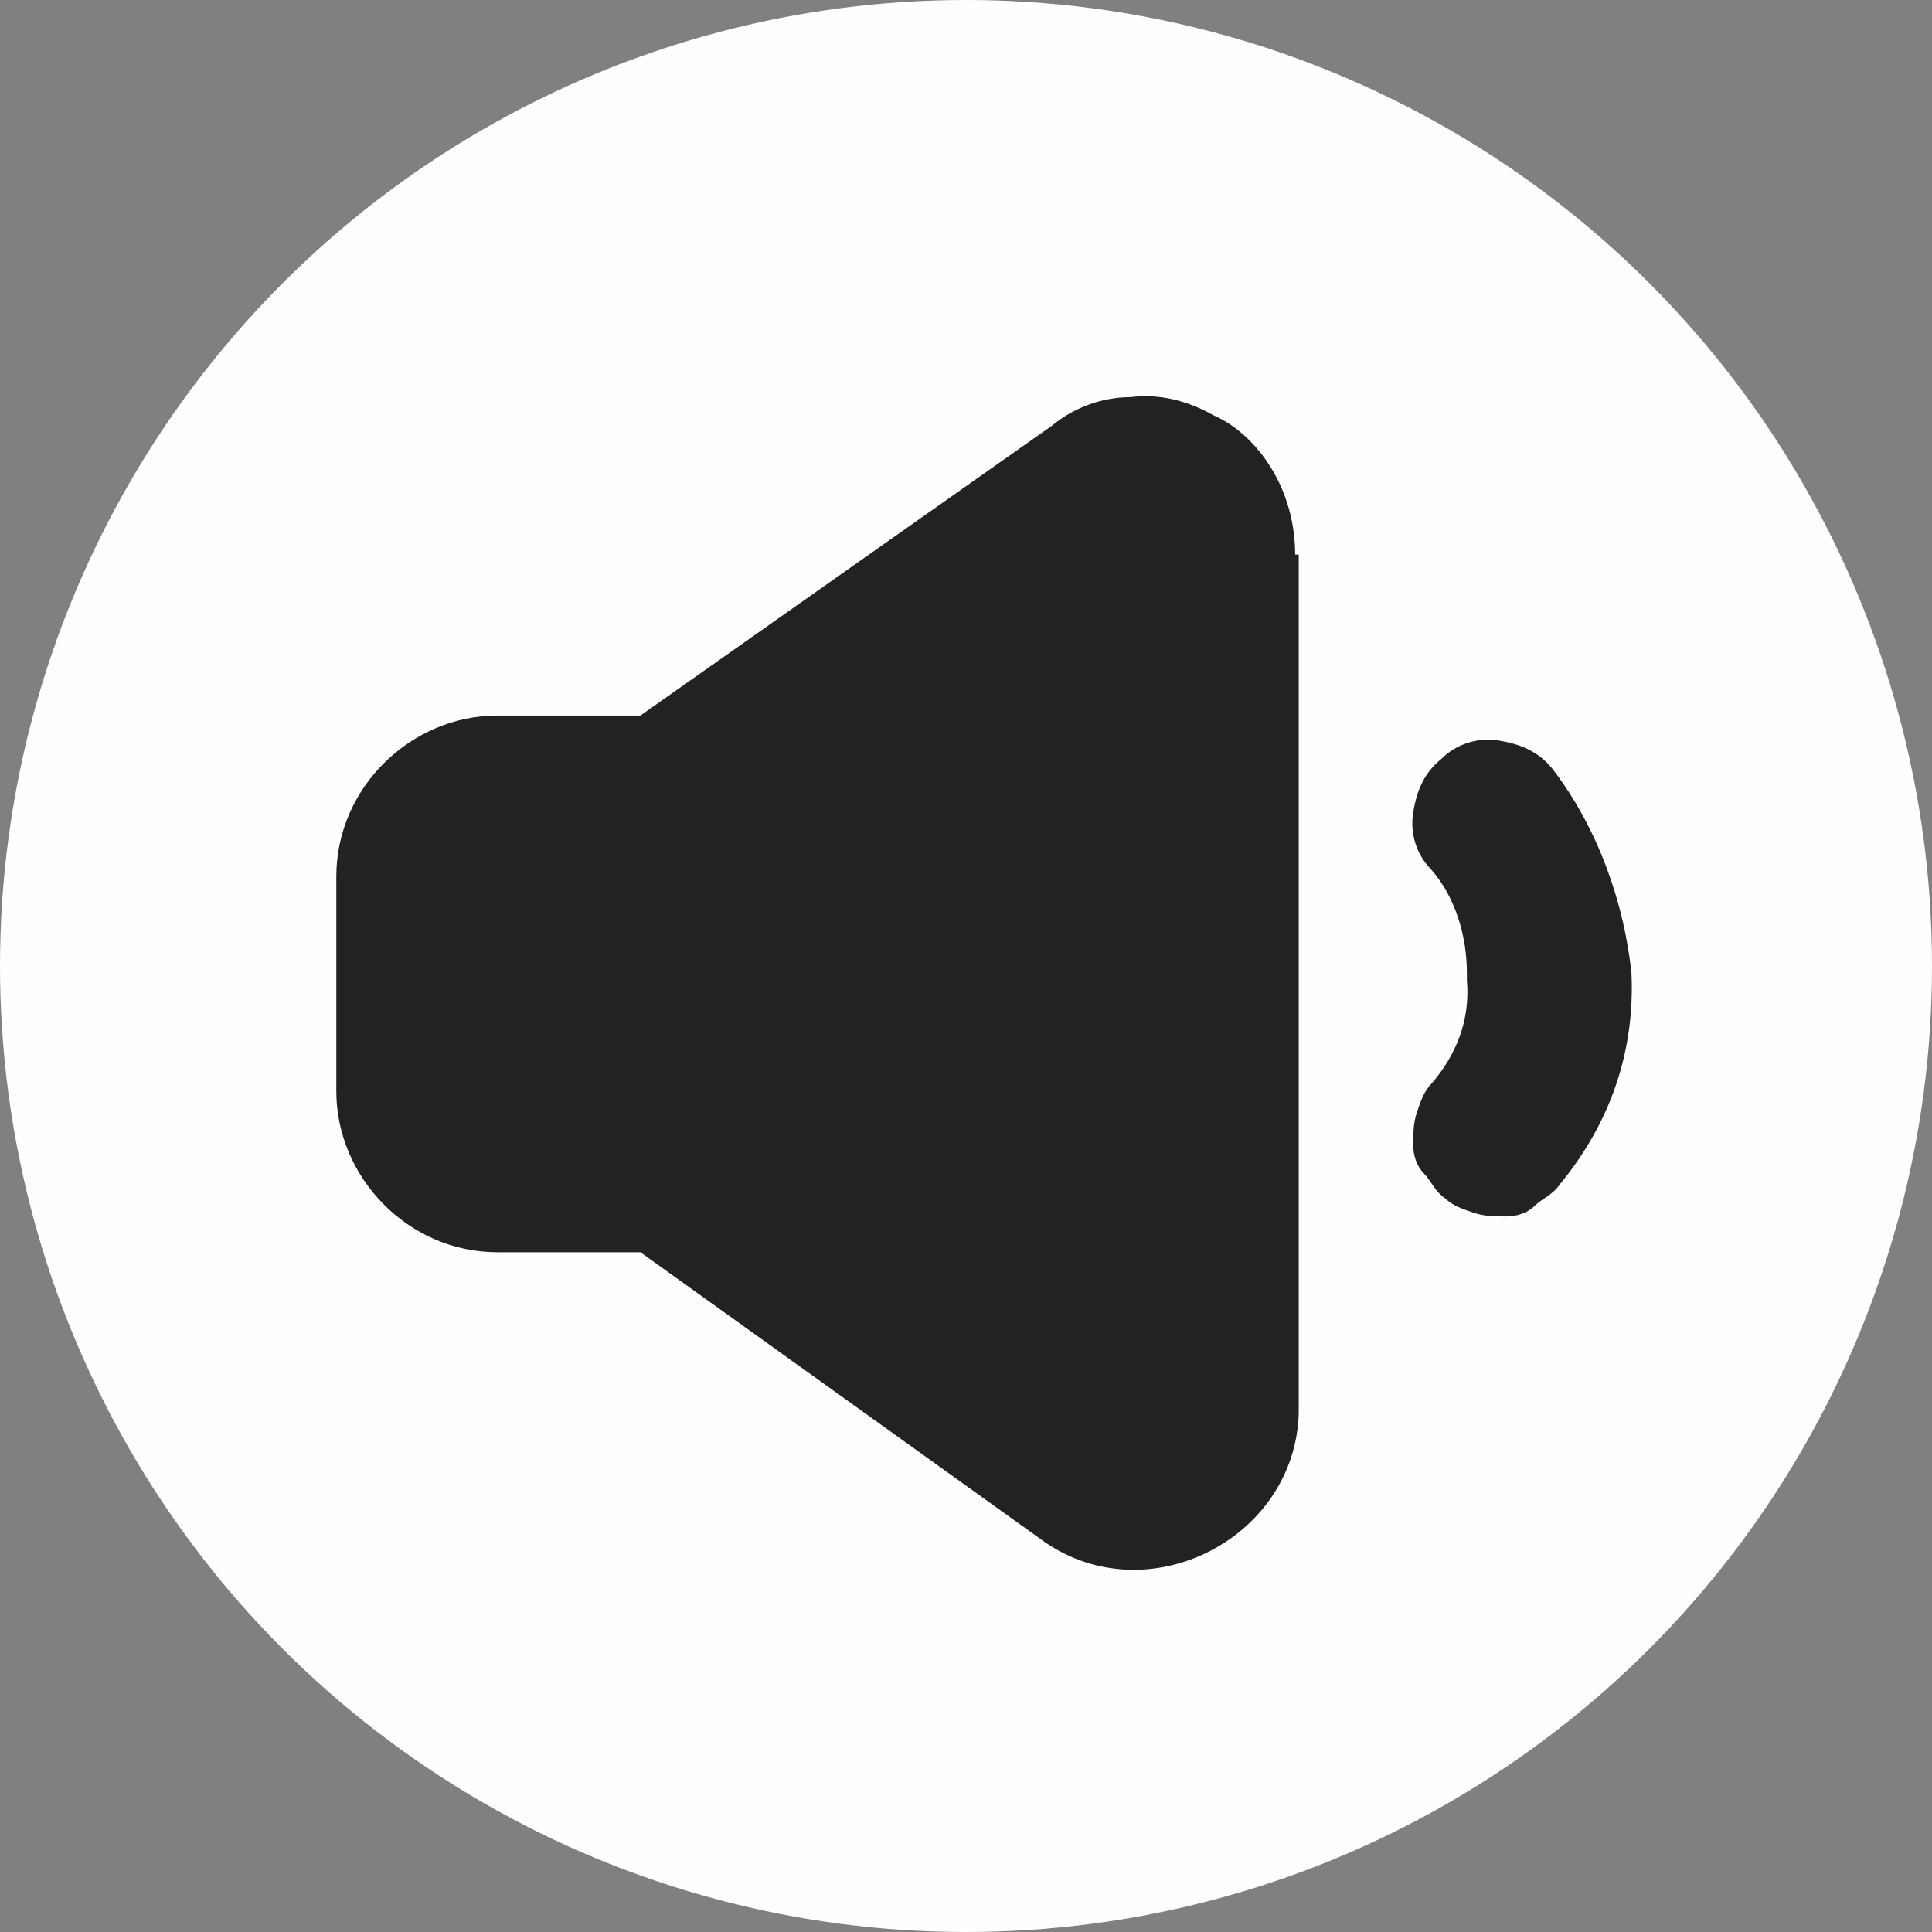 <?xml version="1.0" encoding="utf-8"?>
<!-- Generator: Adobe Illustrator 27.3.1, SVG Export Plug-In . SVG Version: 6.00 Build 0)  -->
<svg version="1.0" id="Calque_1" xmlns="http://www.w3.org/2000/svg" xmlns:xlink="http://www.w3.org/1999/xlink" x="0px" y="0px"
	 viewBox="0 0 54 54" style="enable-background:new 0 0 54 54;" xml:space="preserve">
<rect x="0" y="0" width="54" height="54" fill="#808080" stroke="none"/>
<style type="text/css">
	.st0{fill:#FDFEFF;}
	.st1{fill-rule:evenodd;clip-rule:evenodd;fill:#212222;}
</style>
<g>
	<circle class="st0" cx="27" cy="27" r="27"/>
</g>
<path class="st1" d="M36.2,15.5c0-0.8-0.2-1.6-0.6-2.3c-0.4-0.7-1-1.3-1.7-1.6c-0.7-0.4-1.5-0.6-2.3-0.5c-0.8,0-1.6,0.3-2.2,0.8l0,0
	l-11.5,8.1h-4c-2.4,0-4.5,2-4.5,4.5v6c0,2.4,2,4.5,4.5,4.5h4l11.3,8.1l0,0c2.9,2,7-0.1,7.1-3.6V15.5z M43.4,21.5
	c-0.4-0.5-0.9-0.7-1.5-0.8c-0.6-0.1-1.2,0.1-1.6,0.5c-0.5,0.4-0.7,0.9-0.8,1.5c-0.1,0.6,0.1,1.2,0.5,1.6c0.7,0.8,1,1.9,1,2.9
	c0,0.1,0,0.1,0,0.2c0.1,1.1-0.3,2.1-1,2.9c-0.2,0.2-0.3,0.5-0.4,0.8c-0.1,0.3-0.1,0.6-0.1,0.9c0,0.3,0.1,0.6,0.3,0.8
	s0.3,0.5,0.6,0.7c0.2,0.2,0.5,0.3,0.8,0.4c0.3,0.1,0.6,0.1,0.9,0.1c0.3,0,0.6-0.1,0.8-0.3s0.5-0.3,0.7-0.6c1.4-1.7,2.1-3.7,2-5.9
	C45.4,25.3,44.7,23.2,43.4,21.5z"/>
</svg>
